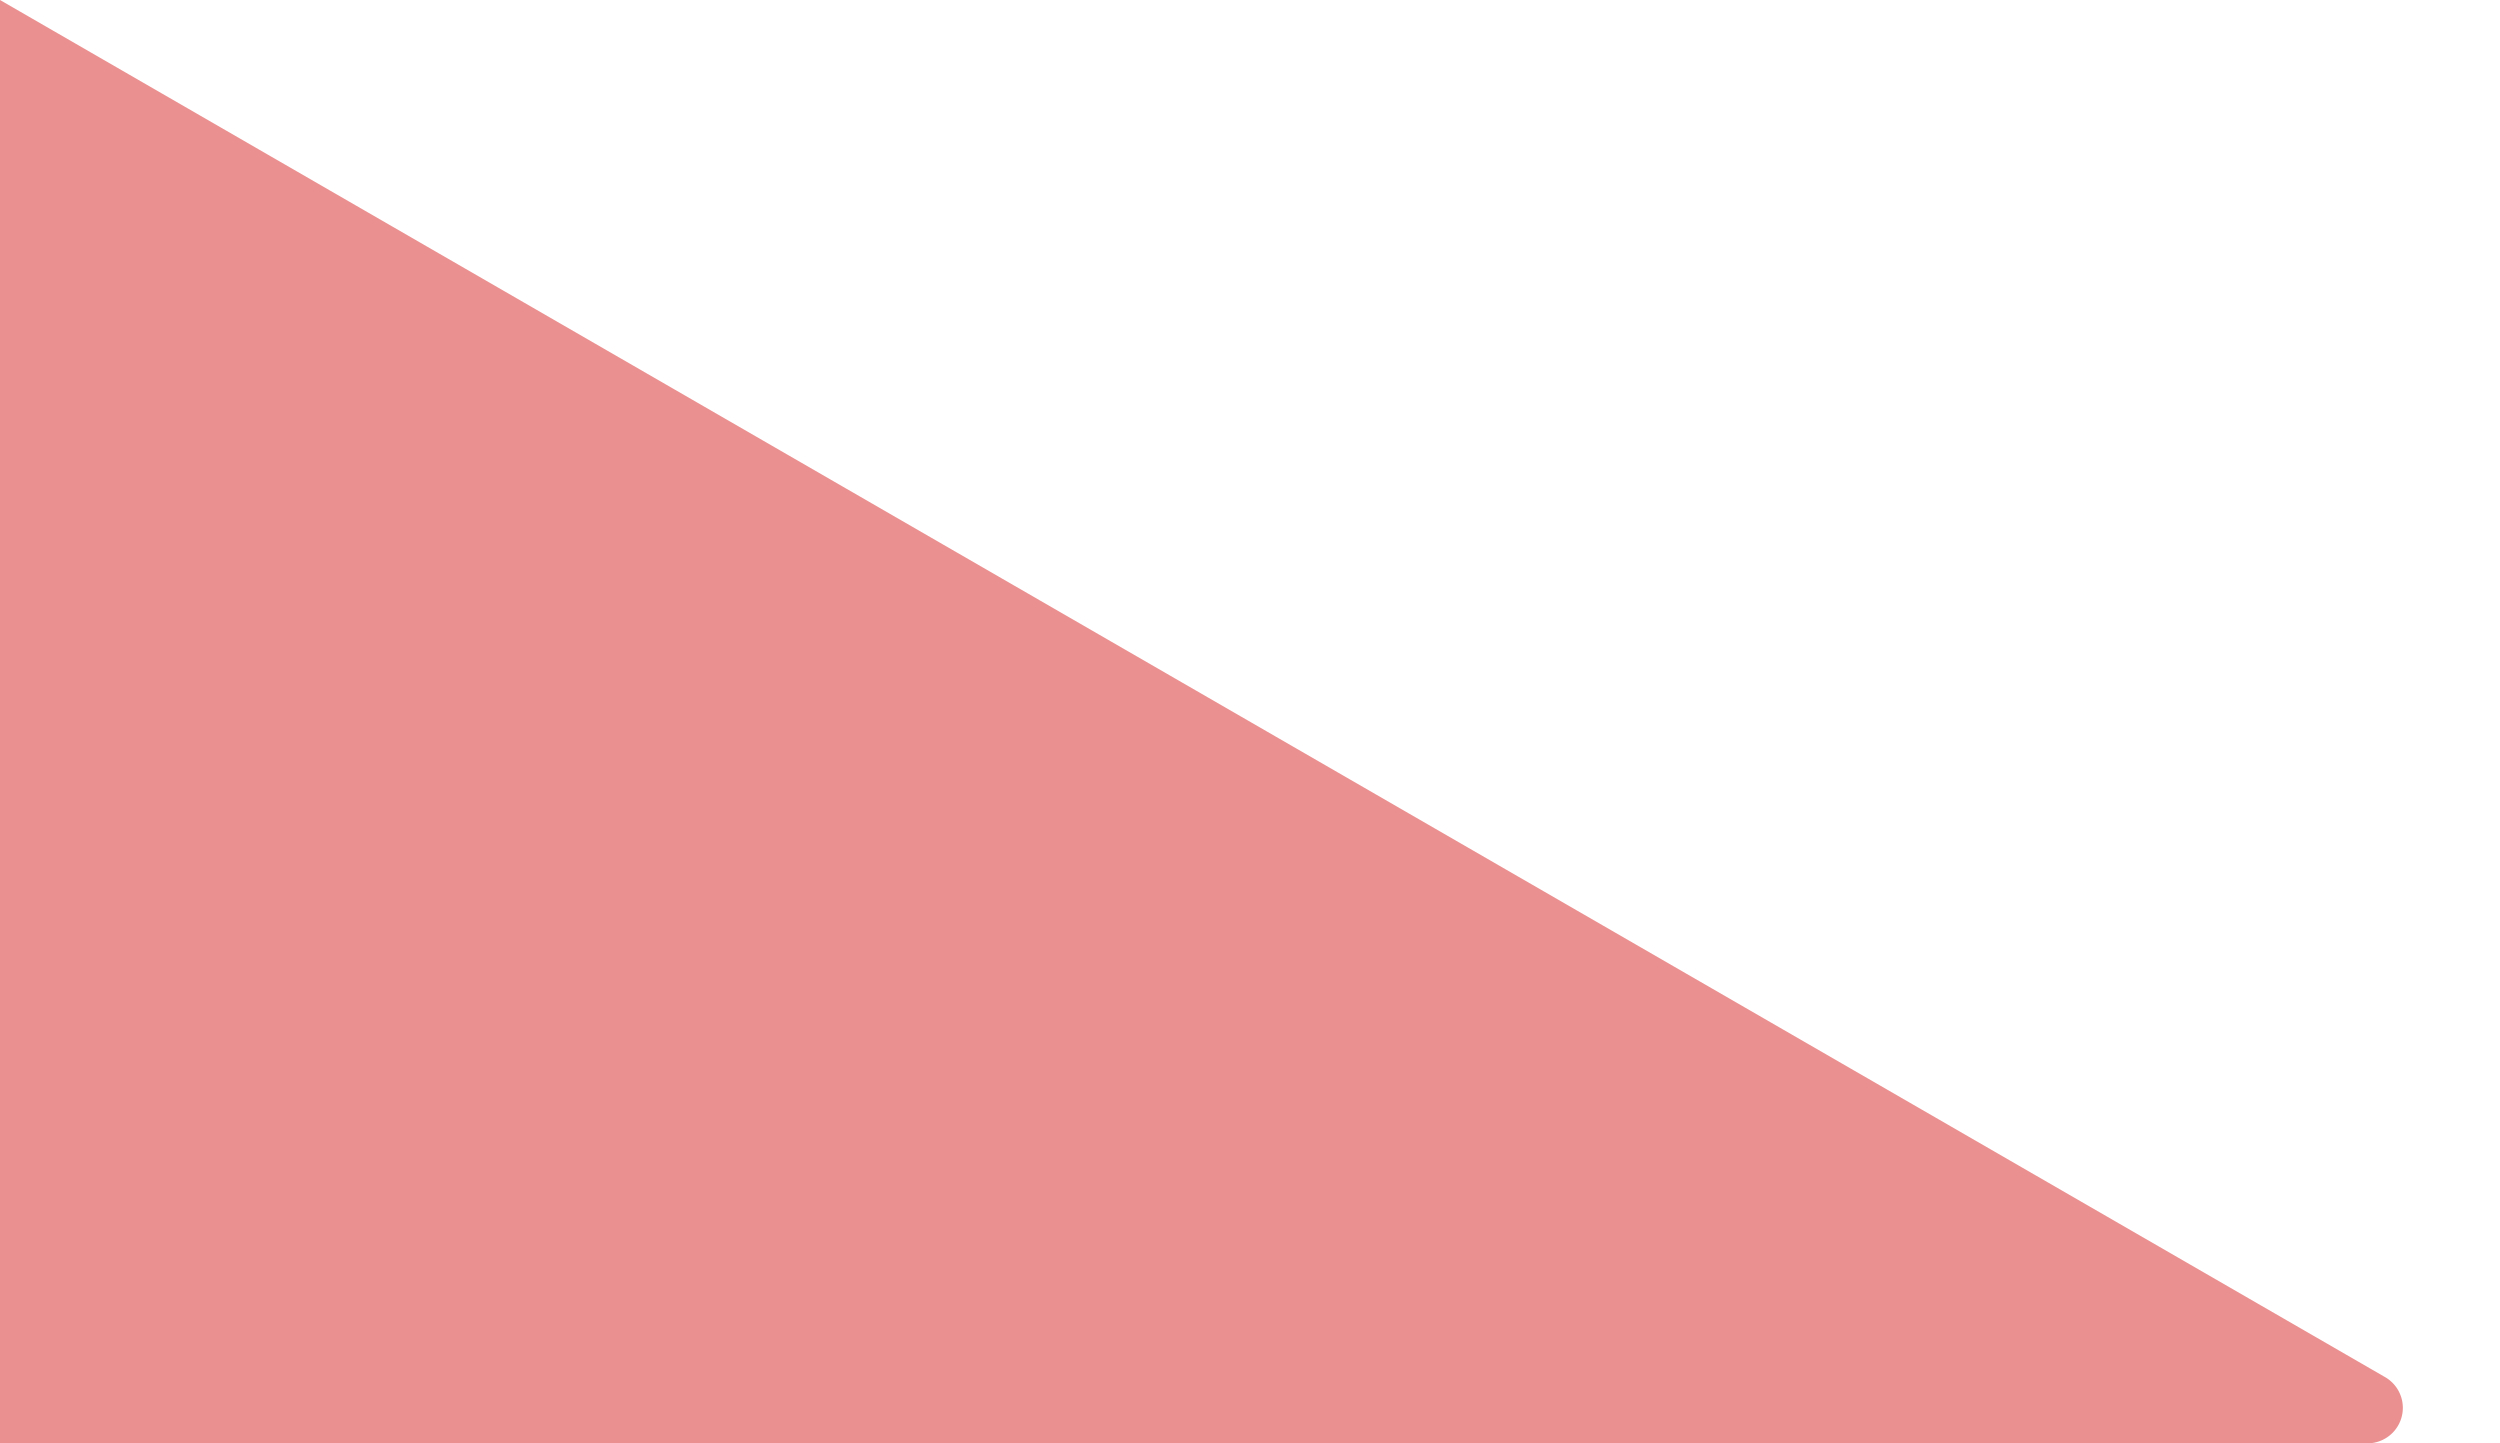 <svg id="Layer_1" data-name="Layer 1" xmlns="http://www.w3.org/2000/svg" viewBox="0 0 106.35 61.4">
	<defs>
		<style>
			.cls-1{fill:#eb9090;}
		</style>
	</defs>
	<path class="cls-1" d="M100.69,61.4H0V0L101.44,58.57A1.51,1.51,0,0,1,100.69,61.4Z" />
</svg>
